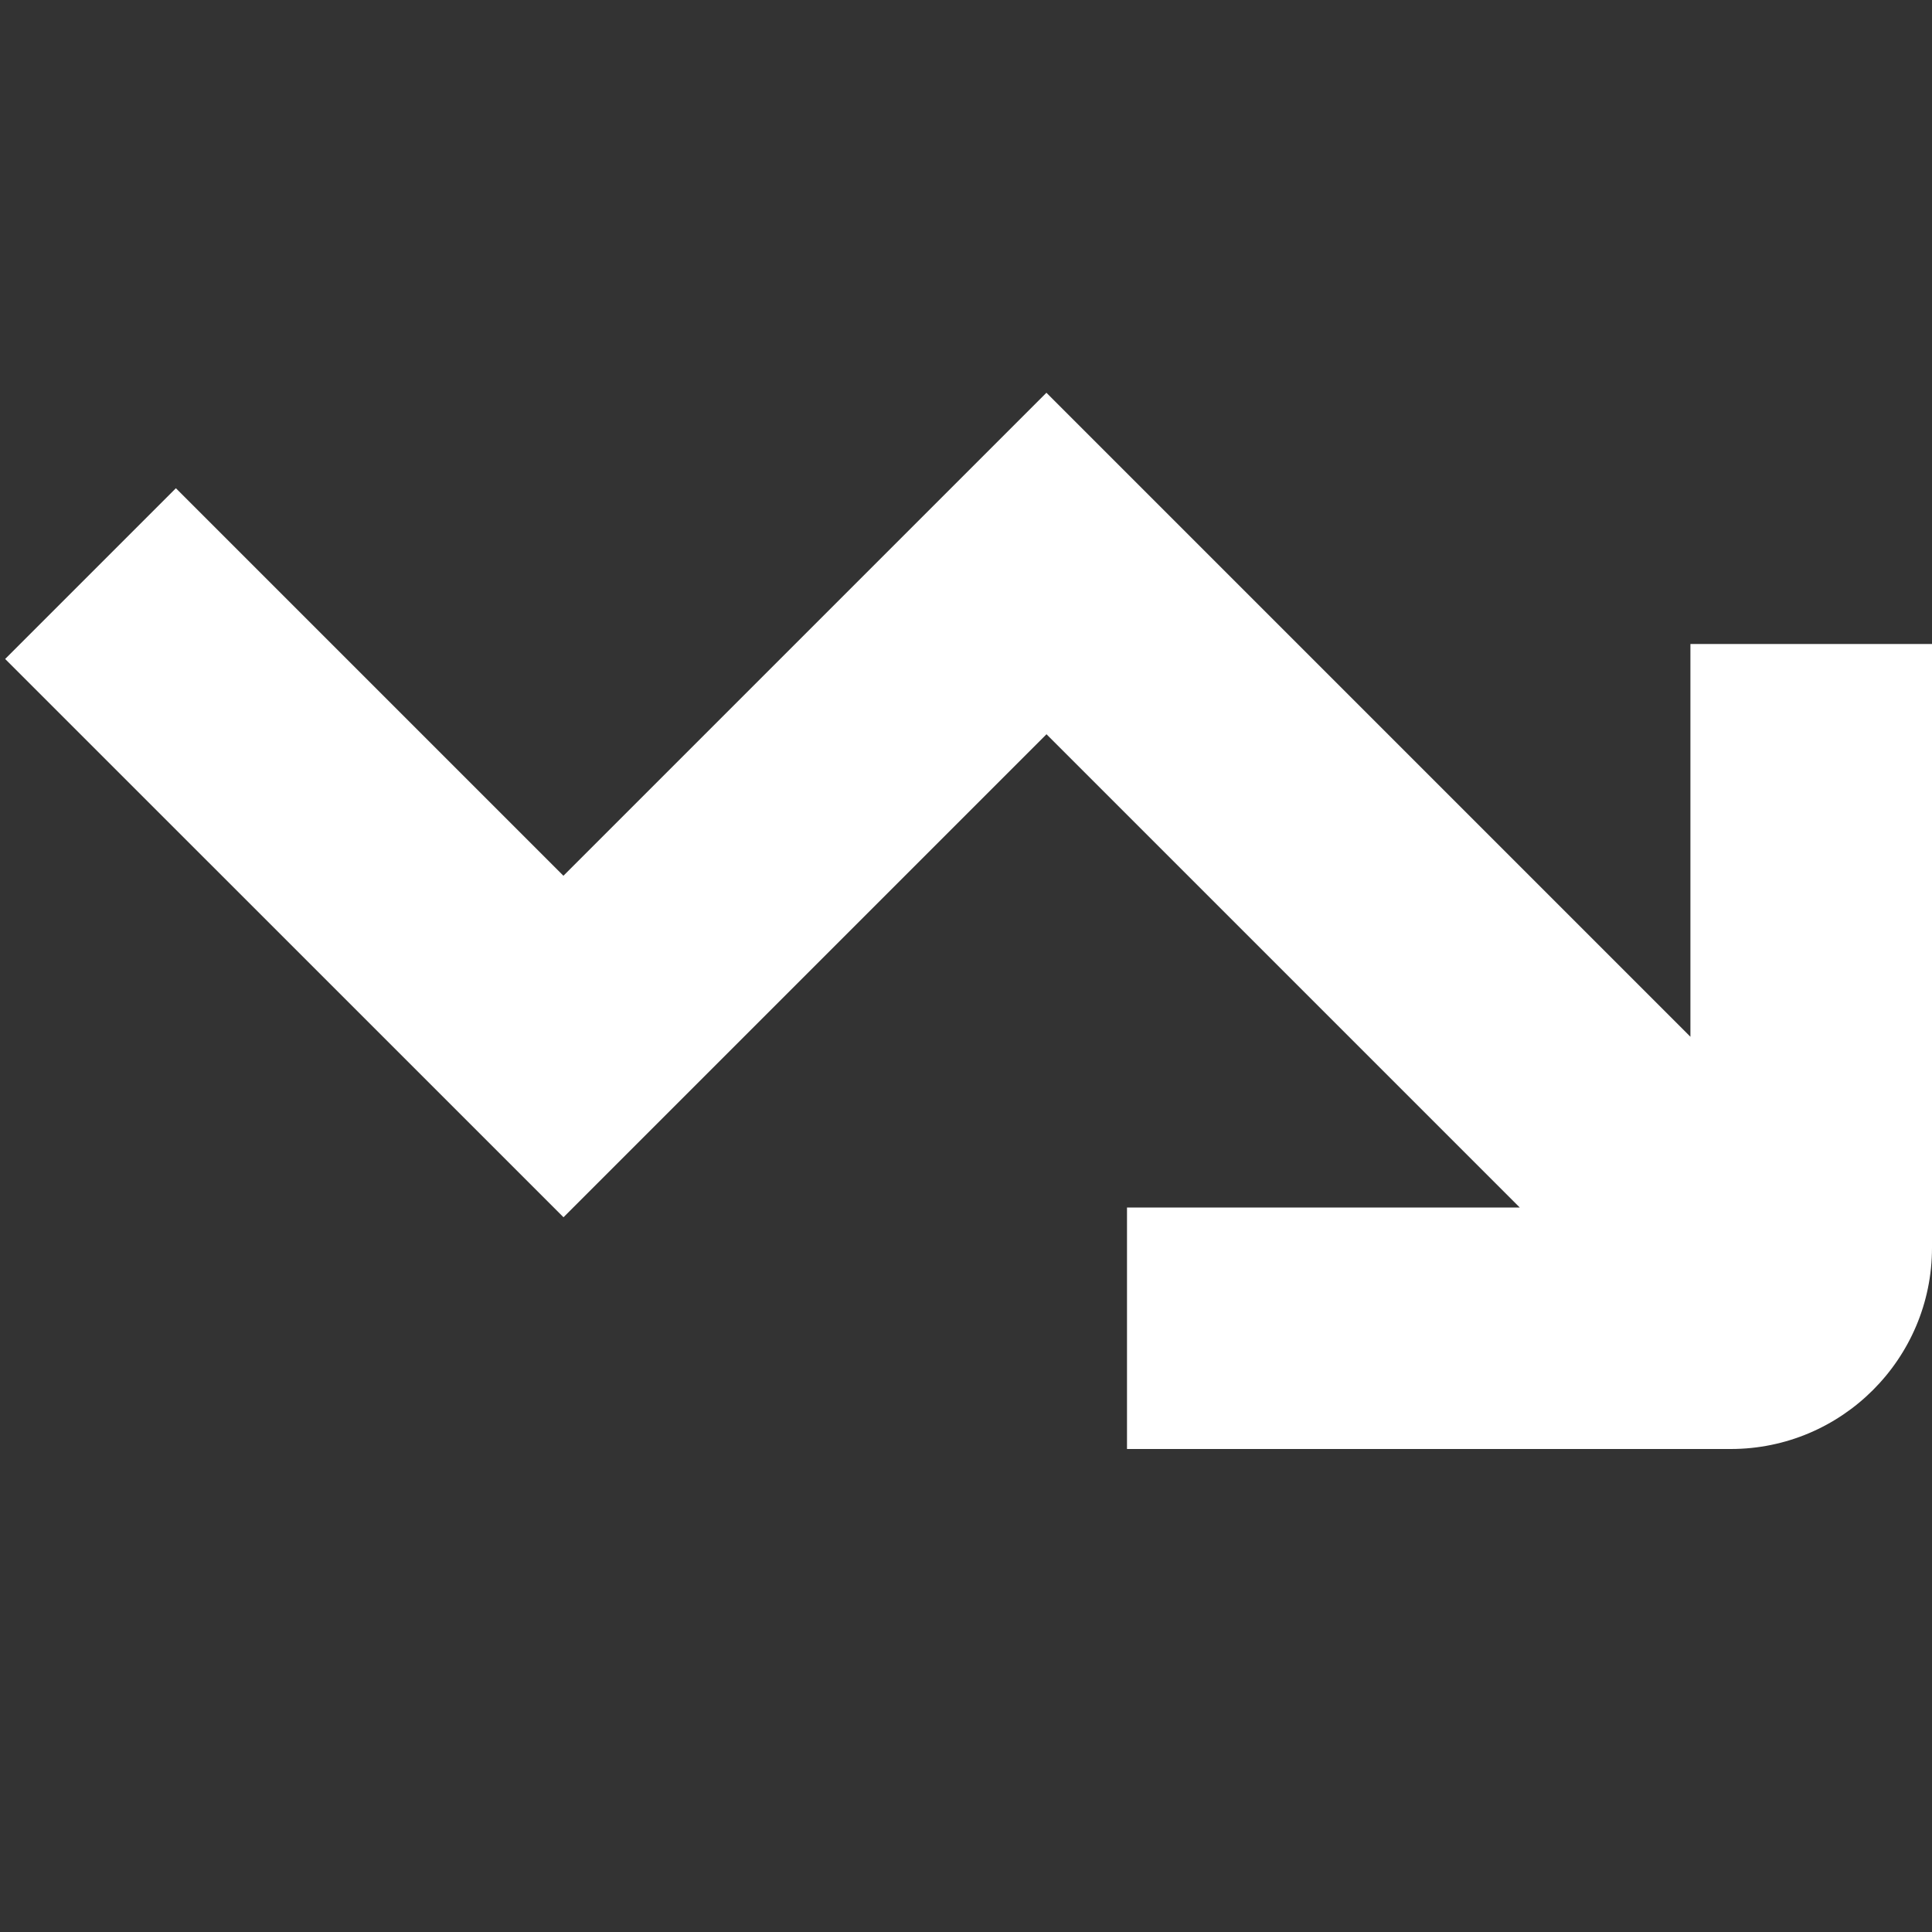 <svg xmlns="http://www.w3.org/2000/svg" version="1.1" xmlns:xlink="http://www.w3.org/1999/xlink" width="512" height="512" x="0" y="0" viewBox="0 0 24 24" style="enable-background:new 0 0 512 512" xml:space="preserve" class=""><rect x="0" y="0" width="24" height="24" fill="#333333" stroke="none"/><g><path d="M24 8v7.5c0 1.379-1.121 2.5-2.5 2.5H14v-3h4.879L13 9.121l-6 6L.064 8.186l2.121-2.121 4.814 4.814 6-6 8 8V8h3Z" fill="white" opacity="1" data-original="#000000"></path></g></svg>